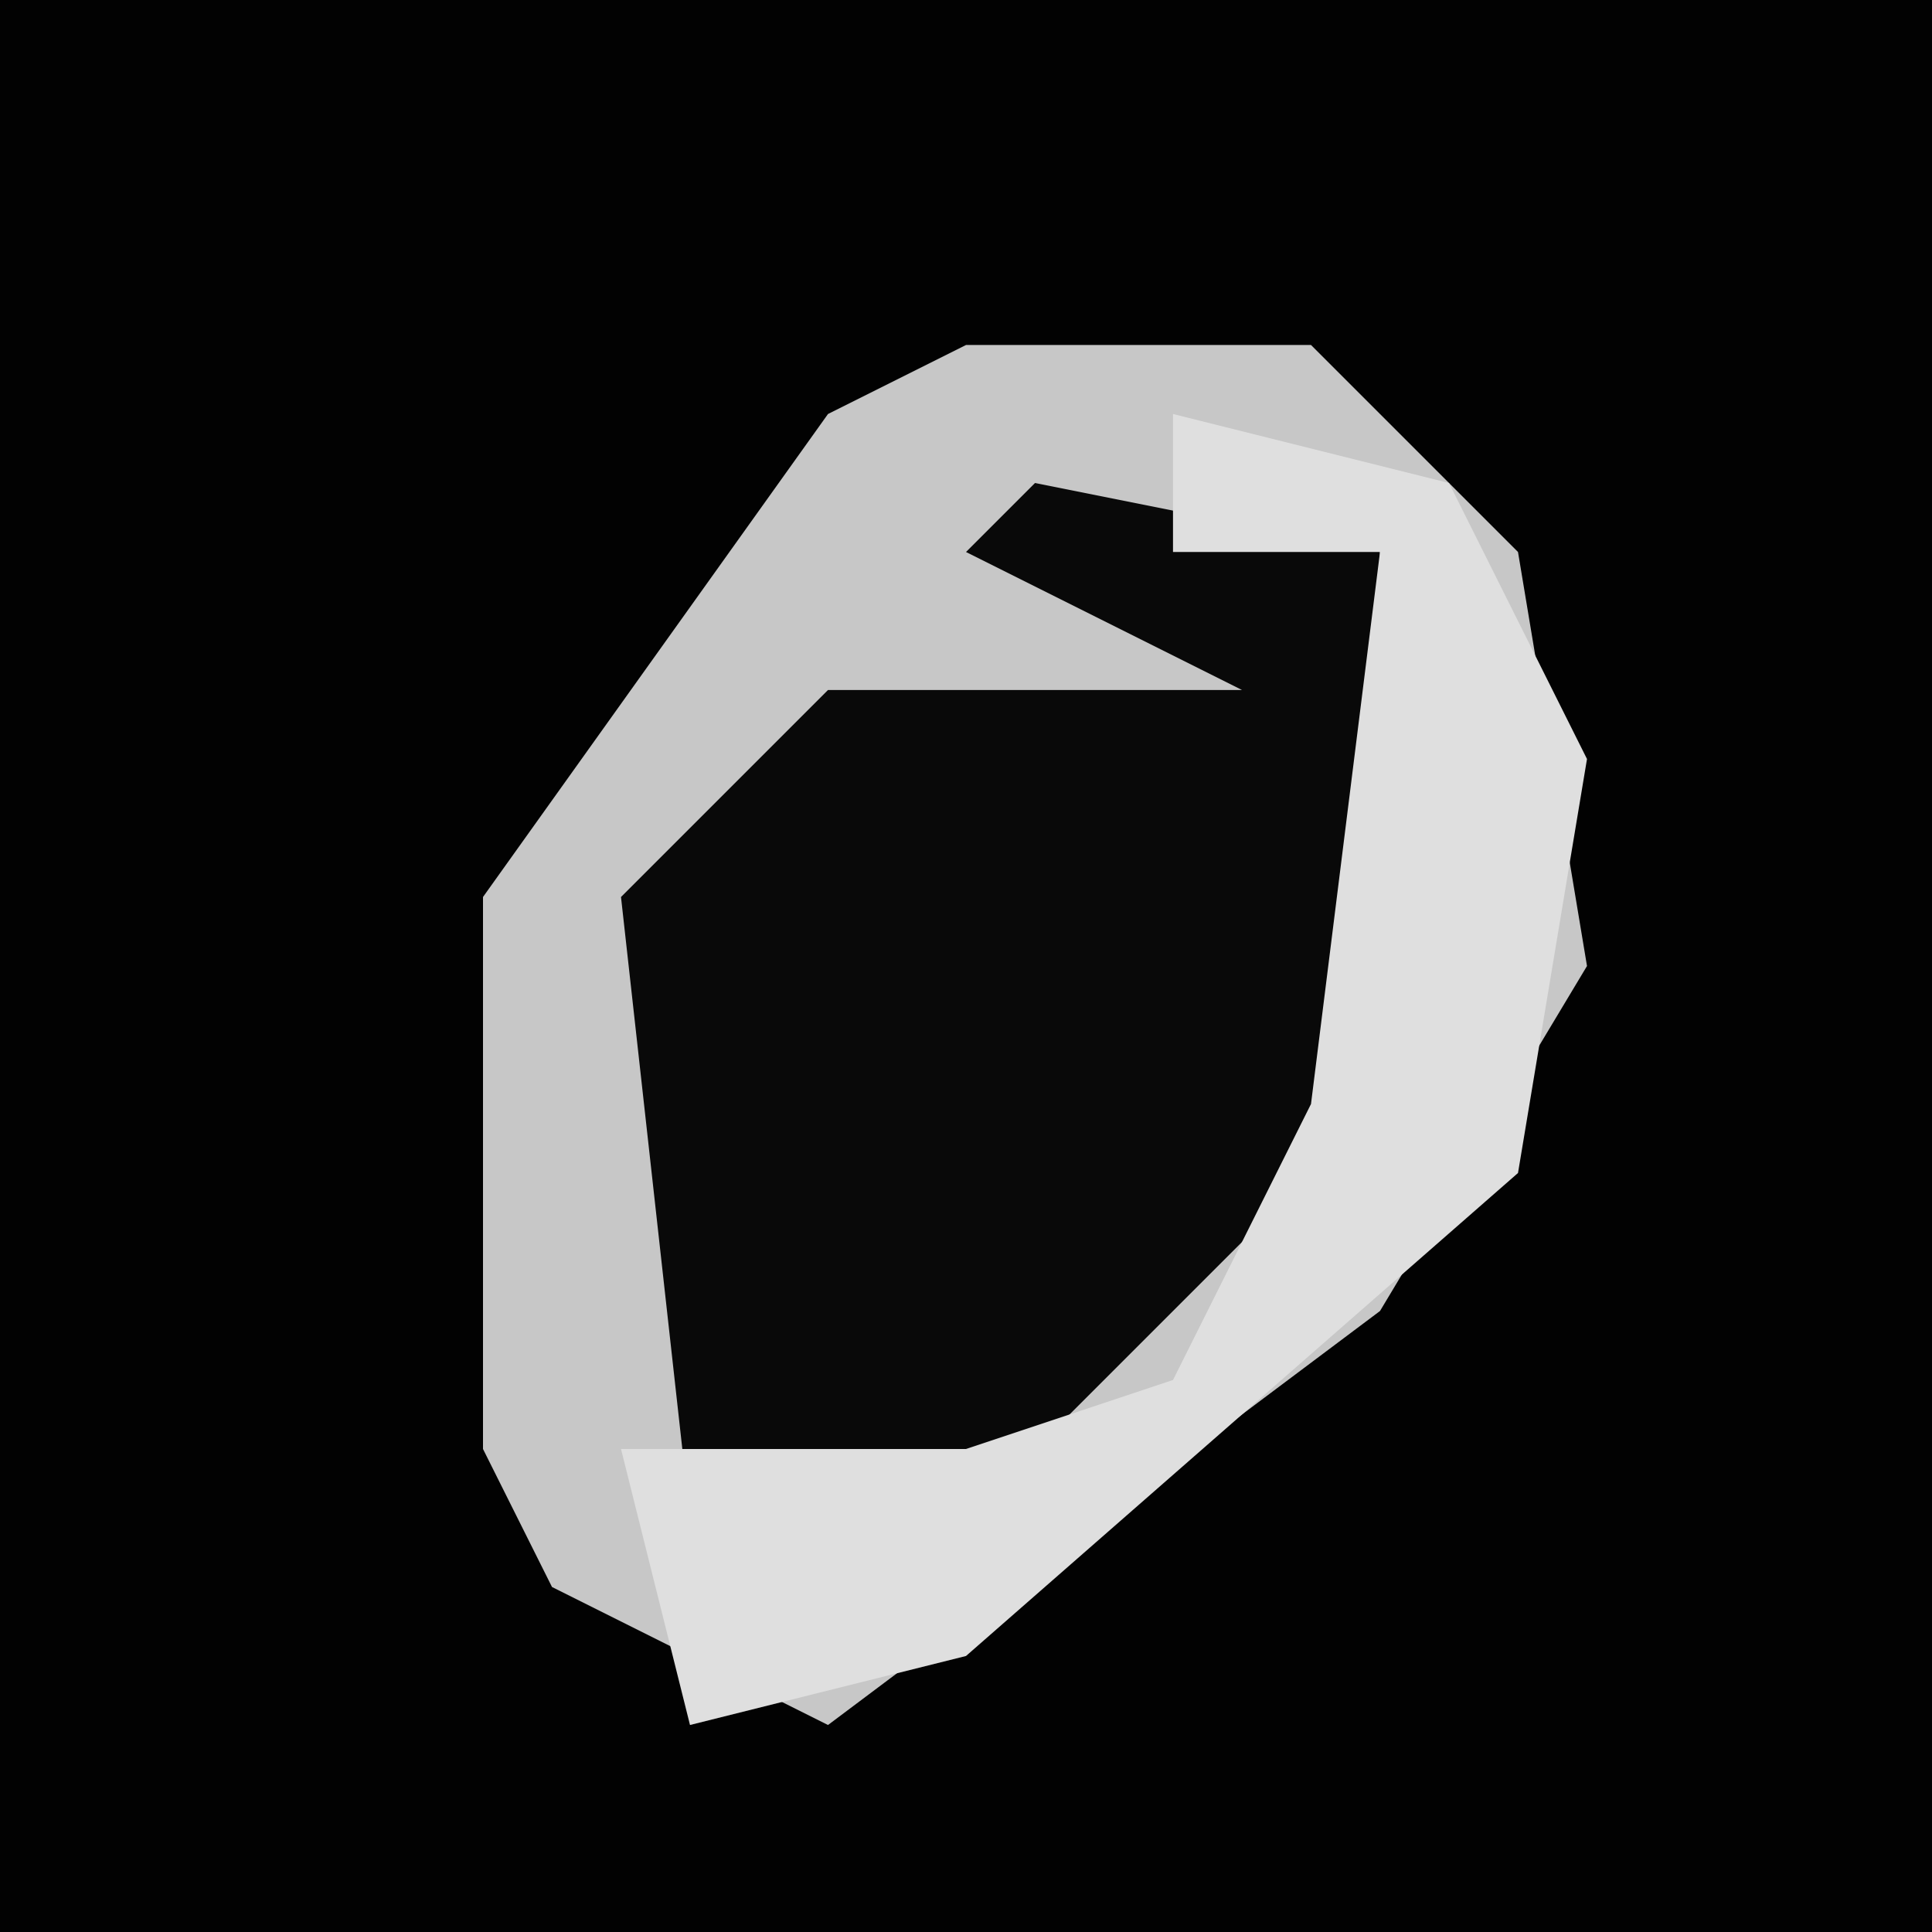 <?xml version="1.0" encoding="UTF-8"?>
<svg version="1.1" xmlns="http://www.w3.org/2000/svg" width="28" height="28">
<path d="M0,0 L28,0 L28,28 L0,28 Z " fill="#020202" transform="translate(0,0)"/>
<path d="M0,0 L5,0 L8,3 L9,9 L6,14 L-2,20 L-6,18 L-7,16 L-7,8 L-2,1 Z " fill="#C7C7C7" transform="translate(14,5)"/>
<path d="M0,0 L5,1 L5,9 L0,14 L-5,15 L-6,6 L-3,3 L3,3 L-1,1 Z " fill="#090909" transform="translate(15,7)"/>
<path d="M0,0 L4,1 L6,5 L5,11 L-3,18 L-7,19 L-8,15 L-3,15 L0,14 L2,10 L3,2 L0,2 Z " fill="#DFDFDF" transform="translate(17,6)"/>
</svg>
